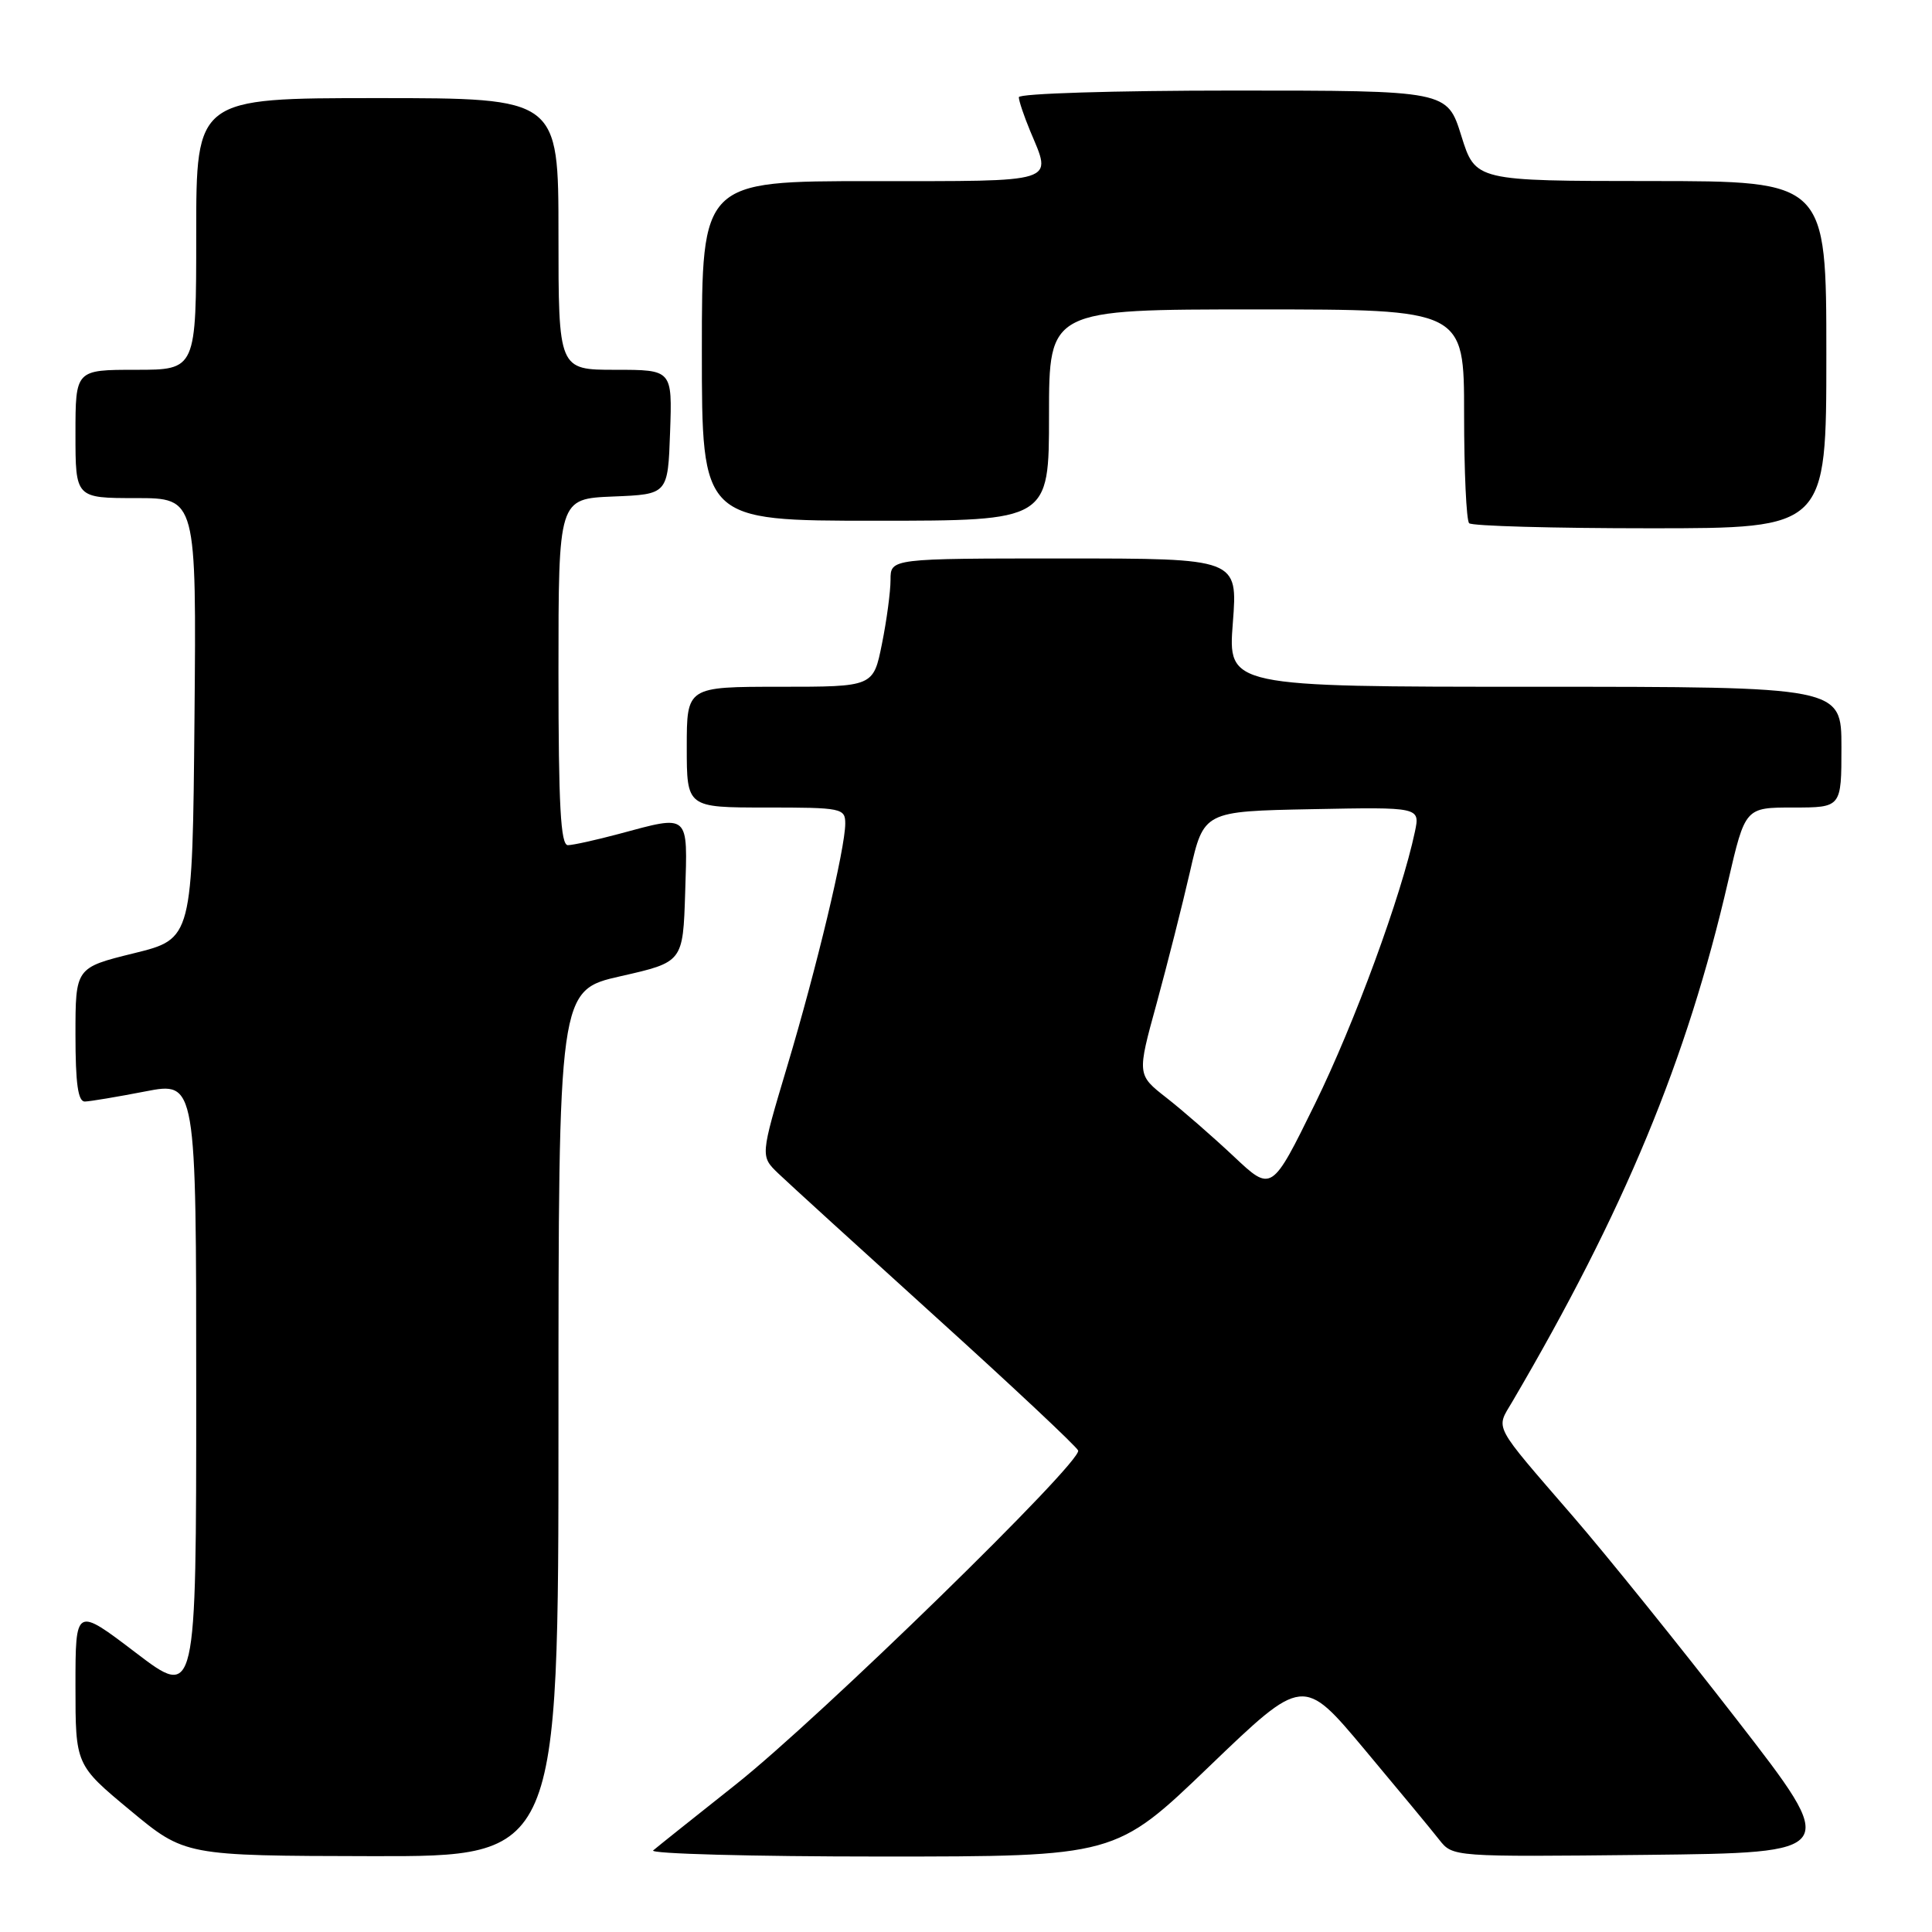 <?xml version="1.0" encoding="UTF-8" standalone="no"?>
<!DOCTYPE svg PUBLIC "-//W3C//DTD SVG 1.1//EN" "http://www.w3.org/Graphics/SVG/1.1/DTD/svg11.dtd" >
<svg xmlns="http://www.w3.org/2000/svg" xmlns:xlink="http://www.w3.org/1999/xlink" version="1.1" viewBox="0 0 256 256">
 <g >
 <path fill="currentColor"
d=" M 74.00 188.61 C 74.00 131.22 74.00 131.22 82.25 129.35 C 90.50 127.48 90.50 127.48 90.79 118.24 C 91.12 107.68 91.44 107.96 82.00 110.50 C 78.97 111.31 75.94 111.98 75.25 111.99 C 74.29 112.00 74.00 106.75 74.00 89.04 C 74.00 66.09 74.00 66.09 81.25 65.79 C 88.50 65.50 88.50 65.50 88.79 57.25 C 89.08 49.00 89.08 49.00 81.54 49.00 C 74.00 49.00 74.00 49.00 74.00 31.00 C 74.00 13.00 74.00 13.00 50.00 13.00 C 26.00 13.00 26.00 13.00 26.00 31.00 C 26.00 49.00 26.00 49.00 18.00 49.00 C 10.00 49.00 10.00 49.00 10.00 57.50 C 10.00 66.00 10.00 66.00 18.02 66.00 C 26.03 66.00 26.03 66.00 25.77 95.20 C 25.50 124.40 25.50 124.40 17.75 126.31 C 10.00 128.22 10.00 128.22 10.00 137.11 C 10.00 143.58 10.34 145.99 11.25 145.96 C 11.94 145.94 15.54 145.34 19.25 144.62 C 26.00 143.31 26.00 143.31 26.00 184.20 C 26.00 225.09 26.00 225.09 18.00 219.00 C 10.00 212.91 10.00 212.91 10.00 223.39 C 10.00 233.86 10.00 233.86 17.25 239.88 C 24.50 245.90 24.50 245.90 49.25 245.95 C 74.00 246.00 74.00 246.00 74.00 188.61 Z  M 160.24 234.05 C 172.68 222.10 172.68 222.10 180.80 231.80 C 185.27 237.14 189.73 242.52 190.71 243.78 C 192.50 246.05 192.50 246.05 218.15 245.78 C 243.81 245.50 243.81 245.50 230.15 227.88 C 222.64 218.19 212.90 206.10 208.50 201.01 C 197.63 188.43 198.19 189.48 200.39 185.73 C 215.24 160.42 223.52 140.46 228.99 116.75 C 231.25 107.00 231.25 107.00 237.62 107.00 C 244.00 107.00 244.00 107.00 244.00 99.00 C 244.00 91.00 244.00 91.00 203.35 91.00 C 162.70 91.00 162.70 91.00 163.36 82.50 C 164.01 74.00 164.01 74.00 141.01 74.00 C 118.00 74.00 118.00 74.00 118.00 76.83 C 118.00 78.39 117.49 82.22 116.86 85.33 C 115.72 91.00 115.72 91.00 103.36 91.00 C 91.00 91.00 91.00 91.00 91.00 99.00 C 91.00 107.00 91.00 107.00 101.50 107.00 C 111.54 107.00 112.00 107.09 112.00 109.13 C 112.00 112.41 108.22 128.23 104.29 141.35 C 100.75 153.20 100.75 153.20 103.12 155.48 C 104.43 156.74 113.83 165.30 124.00 174.51 C 134.18 183.72 142.66 191.68 142.86 192.20 C 143.42 193.69 108.61 227.64 97.50 236.45 C 92.00 240.81 87.07 244.74 86.55 245.19 C 86.03 245.63 99.60 246.00 116.70 246.00 C 147.81 246.00 147.81 246.00 160.24 234.05 Z  M 242.00 47.00 C 242.00 24.00 242.00 24.00 218.75 23.99 C 195.50 23.98 195.50 23.98 193.63 17.99 C 191.76 12.00 191.76 12.00 163.38 12.00 C 147.76 12.00 135.00 12.39 135.00 12.88 C 135.00 13.36 135.68 15.37 136.50 17.35 C 139.42 24.33 140.45 24.00 115.50 24.00 C 93.00 24.00 93.00 24.00 93.00 46.50 C 93.00 69.00 93.00 69.00 116.00 69.00 C 139.00 69.00 139.00 69.00 139.00 55.00 C 139.00 41.00 139.00 41.00 166.50 41.00 C 194.00 41.00 194.00 41.00 194.00 54.83 C 194.00 62.44 194.30 68.97 194.67 69.33 C 195.03 69.70 205.83 70.00 218.67 70.00 C 242.00 70.00 242.00 70.00 242.00 47.00 Z  M 163.48 153.23 C 160.71 150.63 156.70 147.13 154.56 145.46 C 150.66 142.41 150.66 142.41 153.26 132.96 C 154.68 127.75 156.67 119.90 157.68 115.50 C 159.50 107.50 159.50 107.50 173.84 107.22 C 188.17 106.94 188.17 106.94 187.48 110.22 C 185.70 118.65 179.48 135.59 174.26 146.23 C 168.50 157.96 168.50 157.96 163.48 153.23 Z "/>
</g>
</svg>